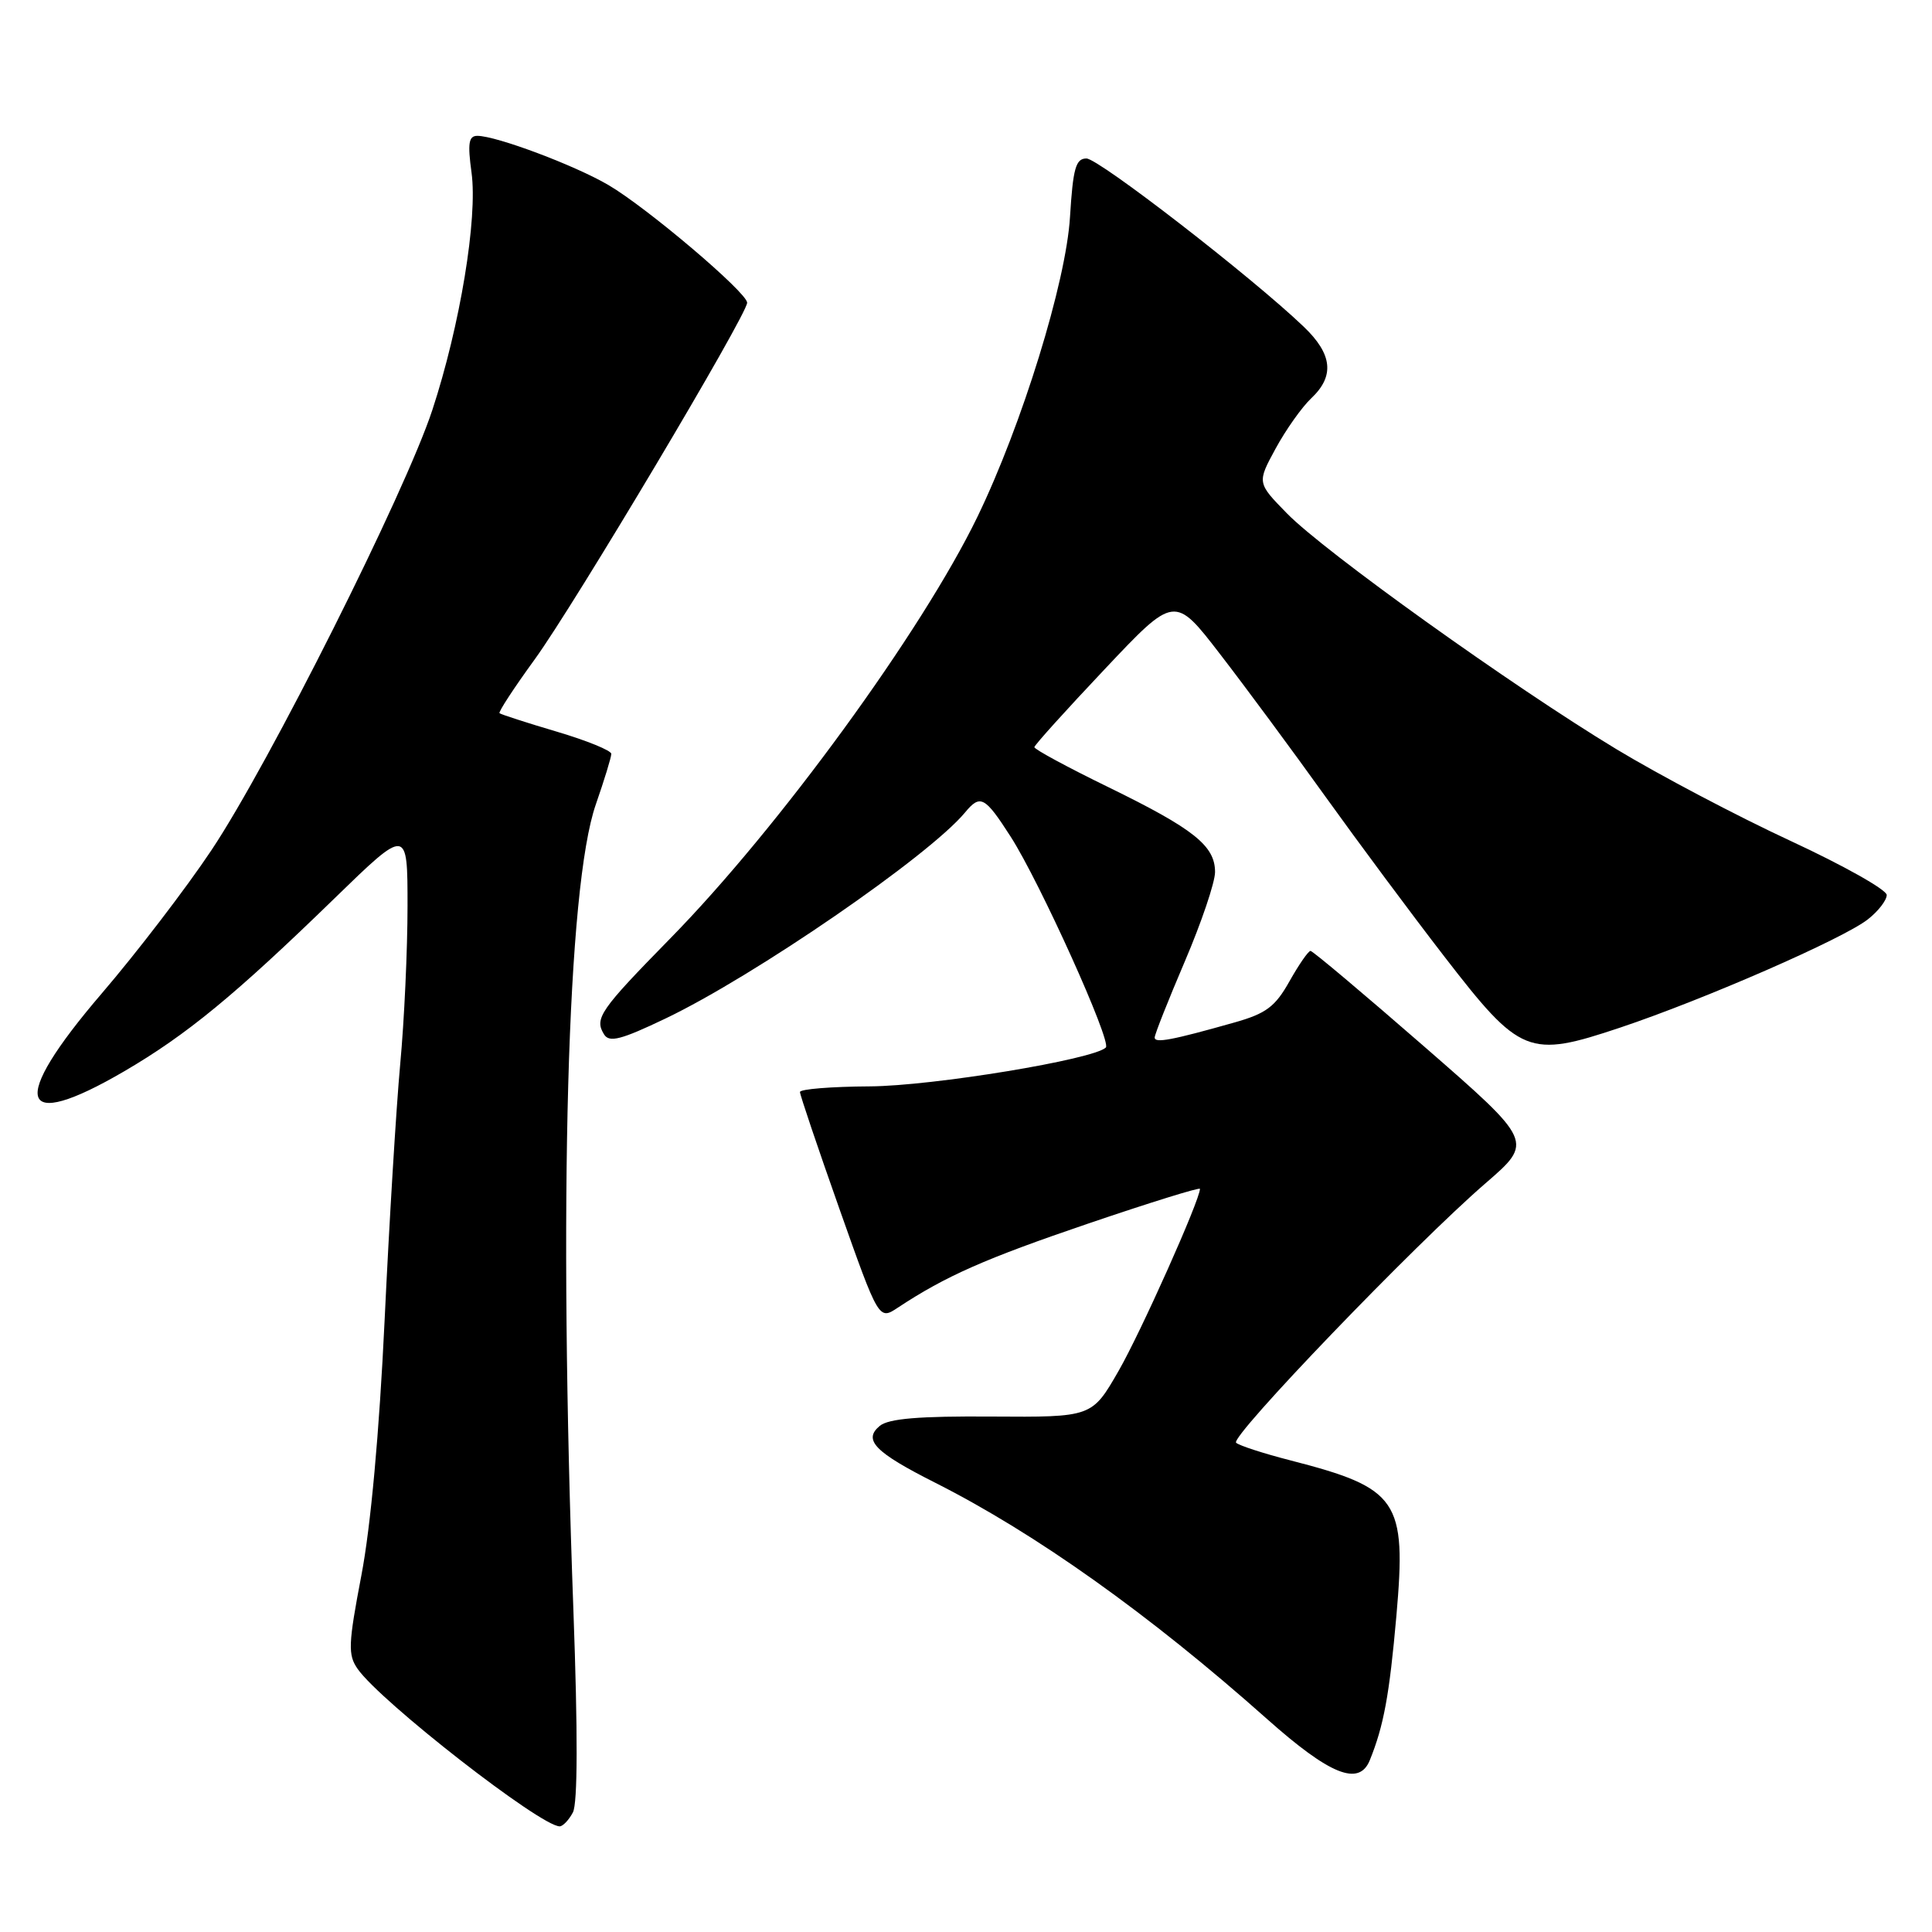 <?xml version="1.0" encoding="UTF-8" standalone="no"?>
<!DOCTYPE svg PUBLIC "-//W3C//DTD SVG 1.1//EN" "http://www.w3.org/Graphics/SVG/1.1/DTD/svg11.dtd" >
<svg xmlns="http://www.w3.org/2000/svg" xmlns:xlink="http://www.w3.org/1999/xlink" version="1.1" viewBox="0 0 256 256">
 <g >
 <path fill="currentColor"
d=" M 75.91 240.16 C 76.55 238.97 76.57 229.60 75.98 213.41 C 73.99 159.10 75.15 117.51 78.95 106.59 C 80.08 103.34 81.00 100.33 81.00 99.89 C 81.00 99.45 77.74 98.12 73.75 96.94 C 69.76 95.76 66.36 94.66 66.19 94.50 C 66.02 94.34 68.12 91.13 70.86 87.36 C 76.11 80.13 99.00 41.70 99.00 40.11 C 99.00 38.77 85.74 27.52 80.64 24.53 C 76.18 21.91 65.76 18.00 63.25 18.00 C 62.10 18.00 61.95 18.99 62.48 22.87 C 63.31 28.91 60.96 43.15 57.29 54.32 C 53.69 65.26 35.64 101.24 28.02 112.65 C 24.67 117.68 18.12 126.23 13.47 131.65 C 1.13 146.05 2.34 150.20 16.48 141.94 C 24.75 137.11 31.16 131.83 44.25 119.11 C 54.00 109.63 54.00 109.63 54.00 120.06 C 54.00 125.80 53.57 135.22 53.03 141.00 C 52.50 146.78 51.57 162.07 50.96 175.00 C 50.26 189.75 49.12 202.33 47.88 208.77 C 46.14 217.88 46.09 219.28 47.39 221.14 C 50.44 225.50 71.62 242.00 74.16 242.00 C 74.58 242.00 75.37 241.17 75.91 240.16 Z  M 181.50 233.25 C 183.35 228.69 184.10 224.64 185.03 214.10 C 186.38 198.76 185.31 197.19 170.96 193.50 C 167.41 192.59 164.18 191.54 163.79 191.17 C 162.97 190.38 187.51 164.85 196.85 156.78 C 203.20 151.29 203.20 151.29 188.69 138.65 C 180.70 131.69 173.94 126.00 173.65 126.00 C 173.36 126.00 172.11 127.81 170.86 130.03 C 168.97 133.40 167.77 134.30 163.55 135.49 C 155.28 137.83 153.00 138.26 153.00 137.48 C 153.00 137.07 154.80 132.53 157.00 127.38 C 159.20 122.23 161.00 116.91 161.00 115.55 C 161.00 112.07 158.20 109.84 146.90 104.32 C 141.46 101.67 137.04 99.28 137.06 99.00 C 137.08 98.72 141.27 94.08 146.37 88.68 C 155.64 78.85 155.64 78.85 161.67 86.68 C 164.99 90.98 171.26 99.46 175.60 105.52 C 179.95 111.58 187.04 121.13 191.37 126.73 C 201.47 139.81 202.52 140.23 214.69 136.16 C 225.88 132.41 244.25 124.38 247.50 121.82 C 248.88 120.74 250.00 119.29 250.00 118.59 C 250.00 117.90 244.26 114.67 237.25 111.42 C 230.24 108.17 219.84 102.69 214.15 99.25 C 200.39 90.93 175.48 73.10 170.53 68.03 C 166.56 63.97 166.56 63.97 169.03 59.43 C 170.39 56.93 172.51 53.94 173.75 52.77 C 176.87 49.83 176.56 46.93 172.75 43.29 C 165.84 36.68 145.58 21.00 143.96 21.00 C 142.54 21.00 142.18 22.30 141.78 28.75 C 141.26 37.39 135.41 56.31 129.51 68.49 C 122.18 83.62 103.18 109.70 88.82 124.34 C 79.49 133.86 78.73 134.95 80.04 137.06 C 80.73 138.18 82.28 137.78 88.16 134.97 C 99.95 129.34 123.09 113.42 127.87 107.66 C 129.90 105.21 130.49 105.52 133.93 110.88 C 137.80 116.92 147.32 138.01 146.53 138.80 C 144.95 140.38 123.59 143.90 115.25 143.95 C 110.16 143.98 106.00 144.31 106.00 144.70 C 106.00 145.08 108.35 152.04 111.22 160.16 C 116.45 174.94 116.45 174.94 118.97 173.27 C 125.33 169.07 130.52 166.78 144.25 162.11 C 152.36 159.35 159.00 157.29 159.00 157.53 C 159.00 159.00 151.18 176.50 148.22 181.65 C 144.69 187.79 144.69 187.79 131.43 187.70 C 121.77 187.63 117.74 187.97 116.57 188.94 C 114.33 190.80 115.91 192.43 123.94 196.48 C 137.26 203.21 152.28 213.90 167.86 227.75 C 176.22 235.19 180.08 236.74 181.50 233.25 Z "/>
</g>
</svg>